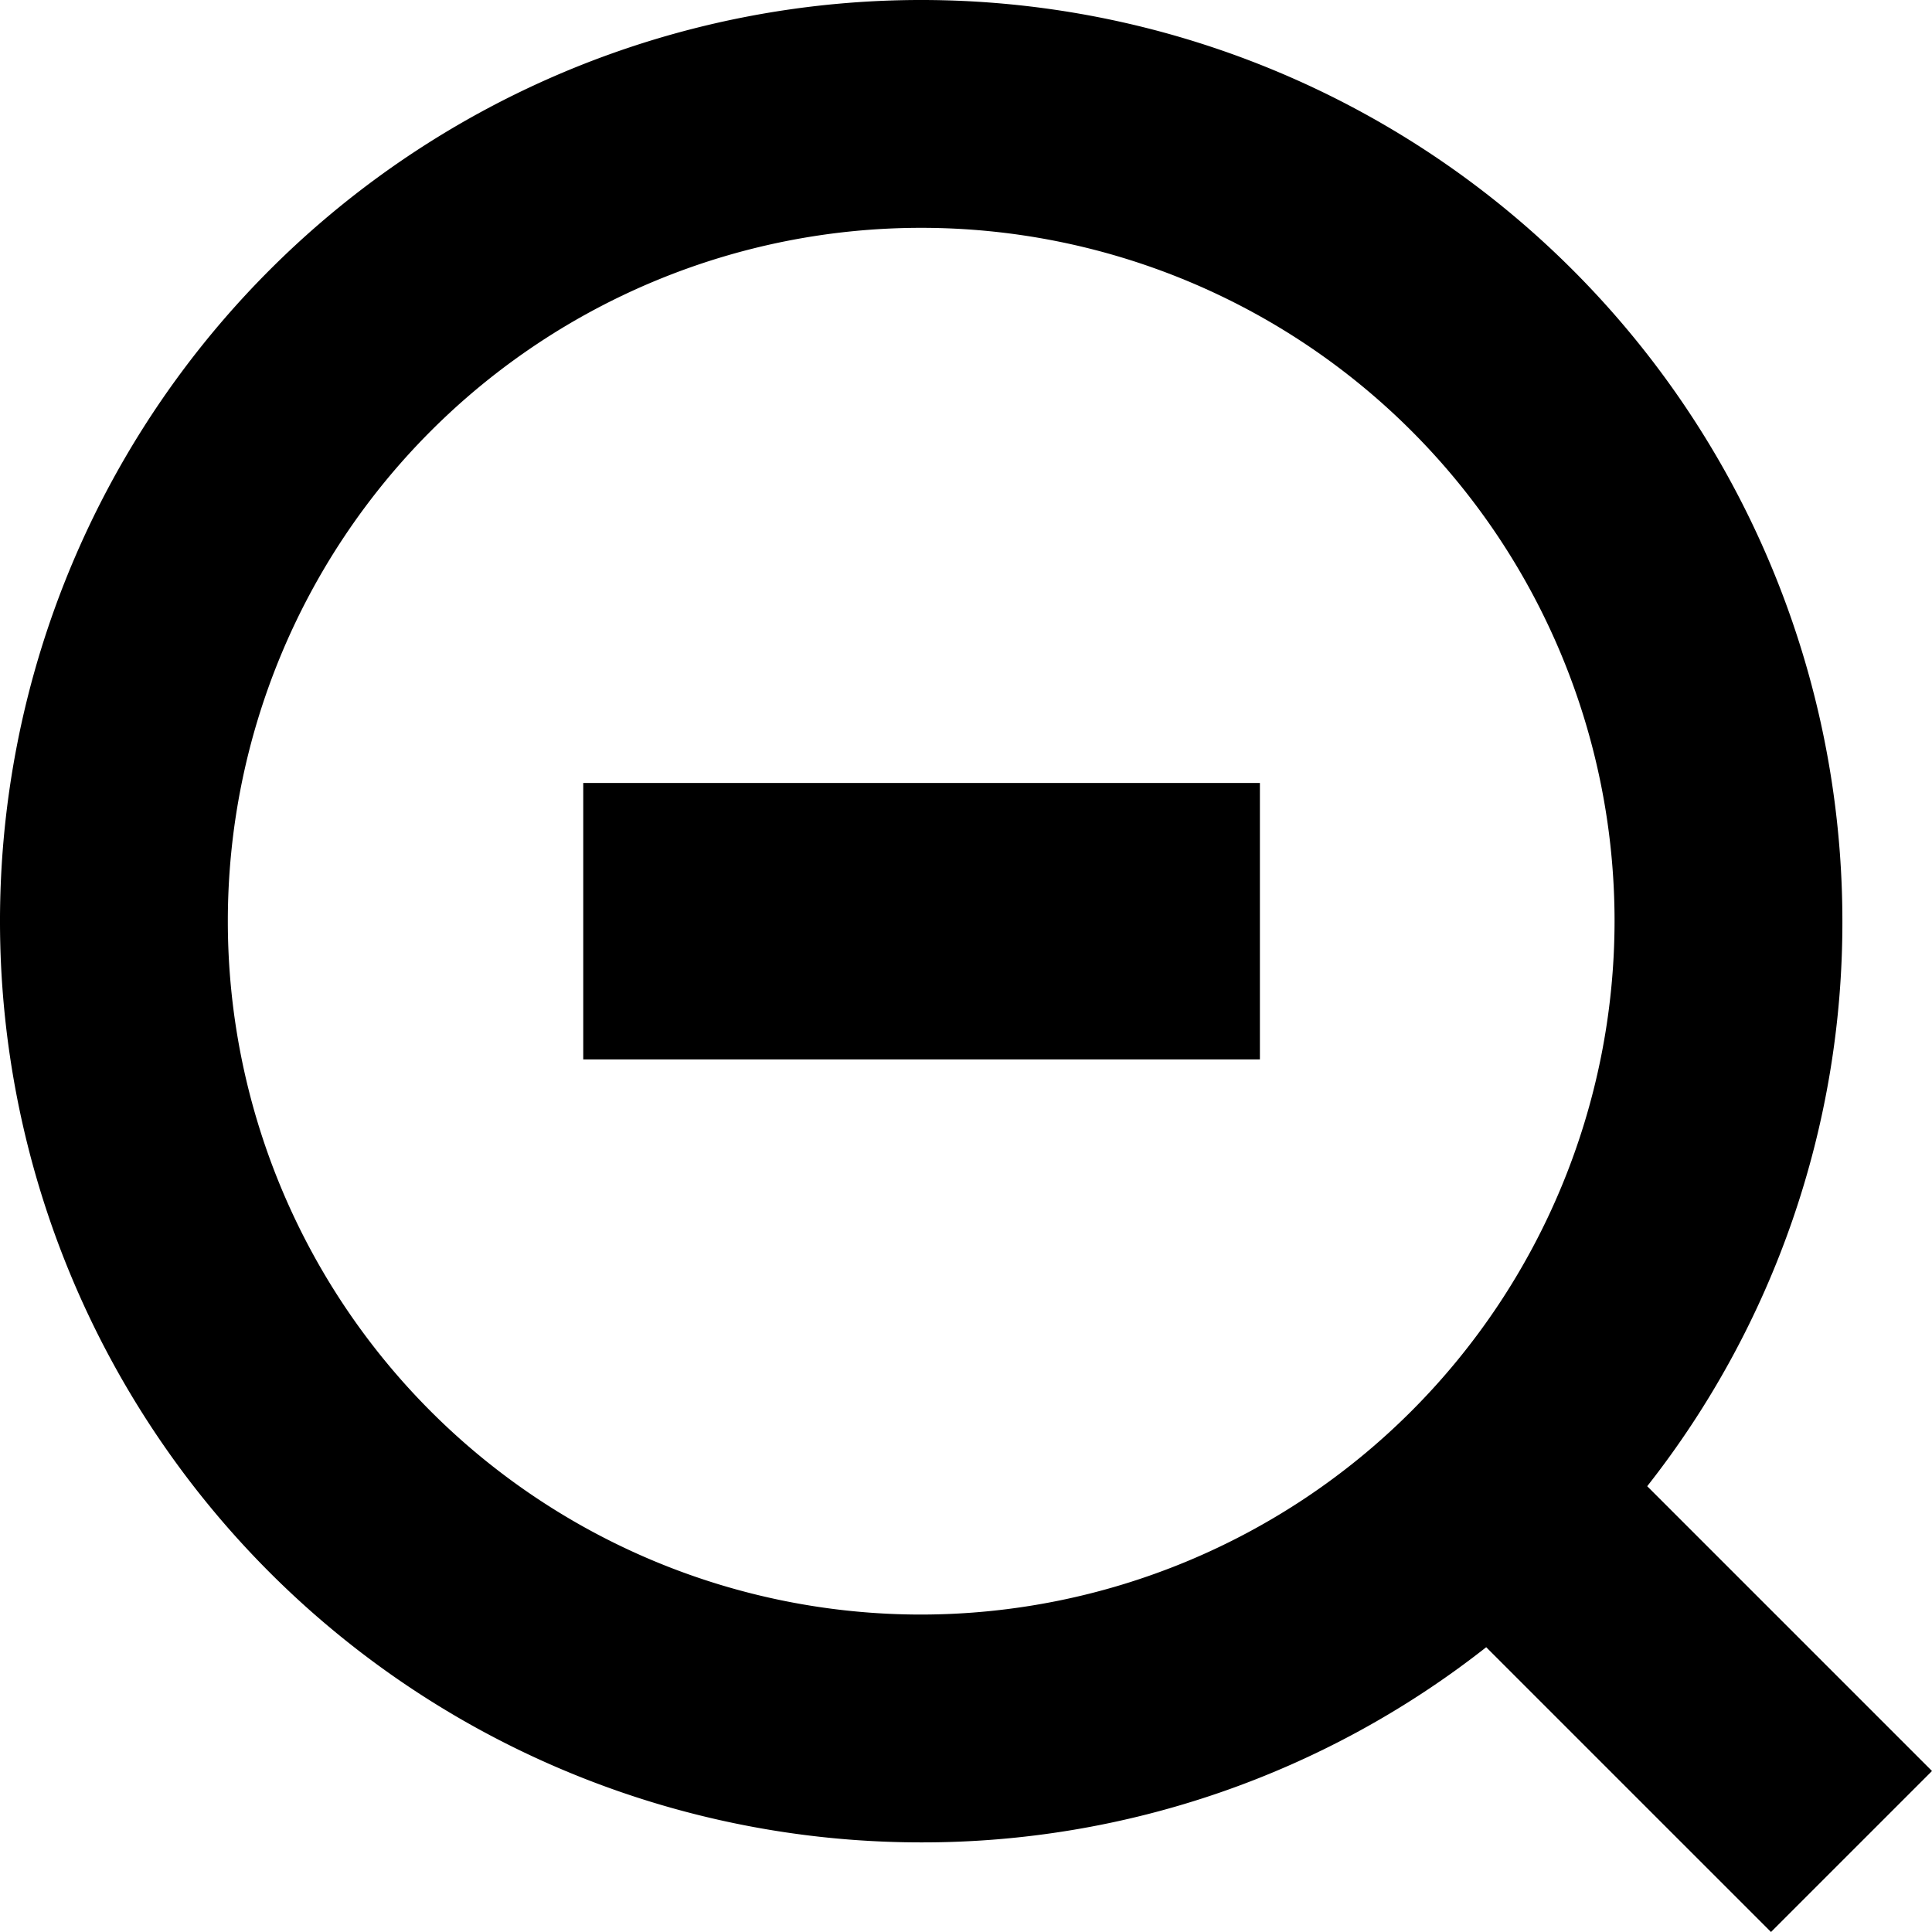 <svg id="Layer_1" data-name="Layer 1" xmlns="http://www.w3.org/2000/svg" viewBox="0 0 25.44 25.44"><defs><style>.cls-1{fill:currentColor;}</style></defs><rect class="cls-1" x="7.68" y="10.31" width="8.91" height="3.64"></rect><path class="cls-1" d="M21.69,19.57a12,12,0,0,0,2.57-7.44A12.13,12.13,0,1,0,12.13,24.26a12,12,0,0,0,7.44-2.57l3.75,3.75,2.12-2.12Zm-9.56,1.69a9.13,9.13,0,1,1,9.13-9.13A9.14,9.14,0,0,1,12.13,21.26Z" transform="translate(0 0)"></path></svg>